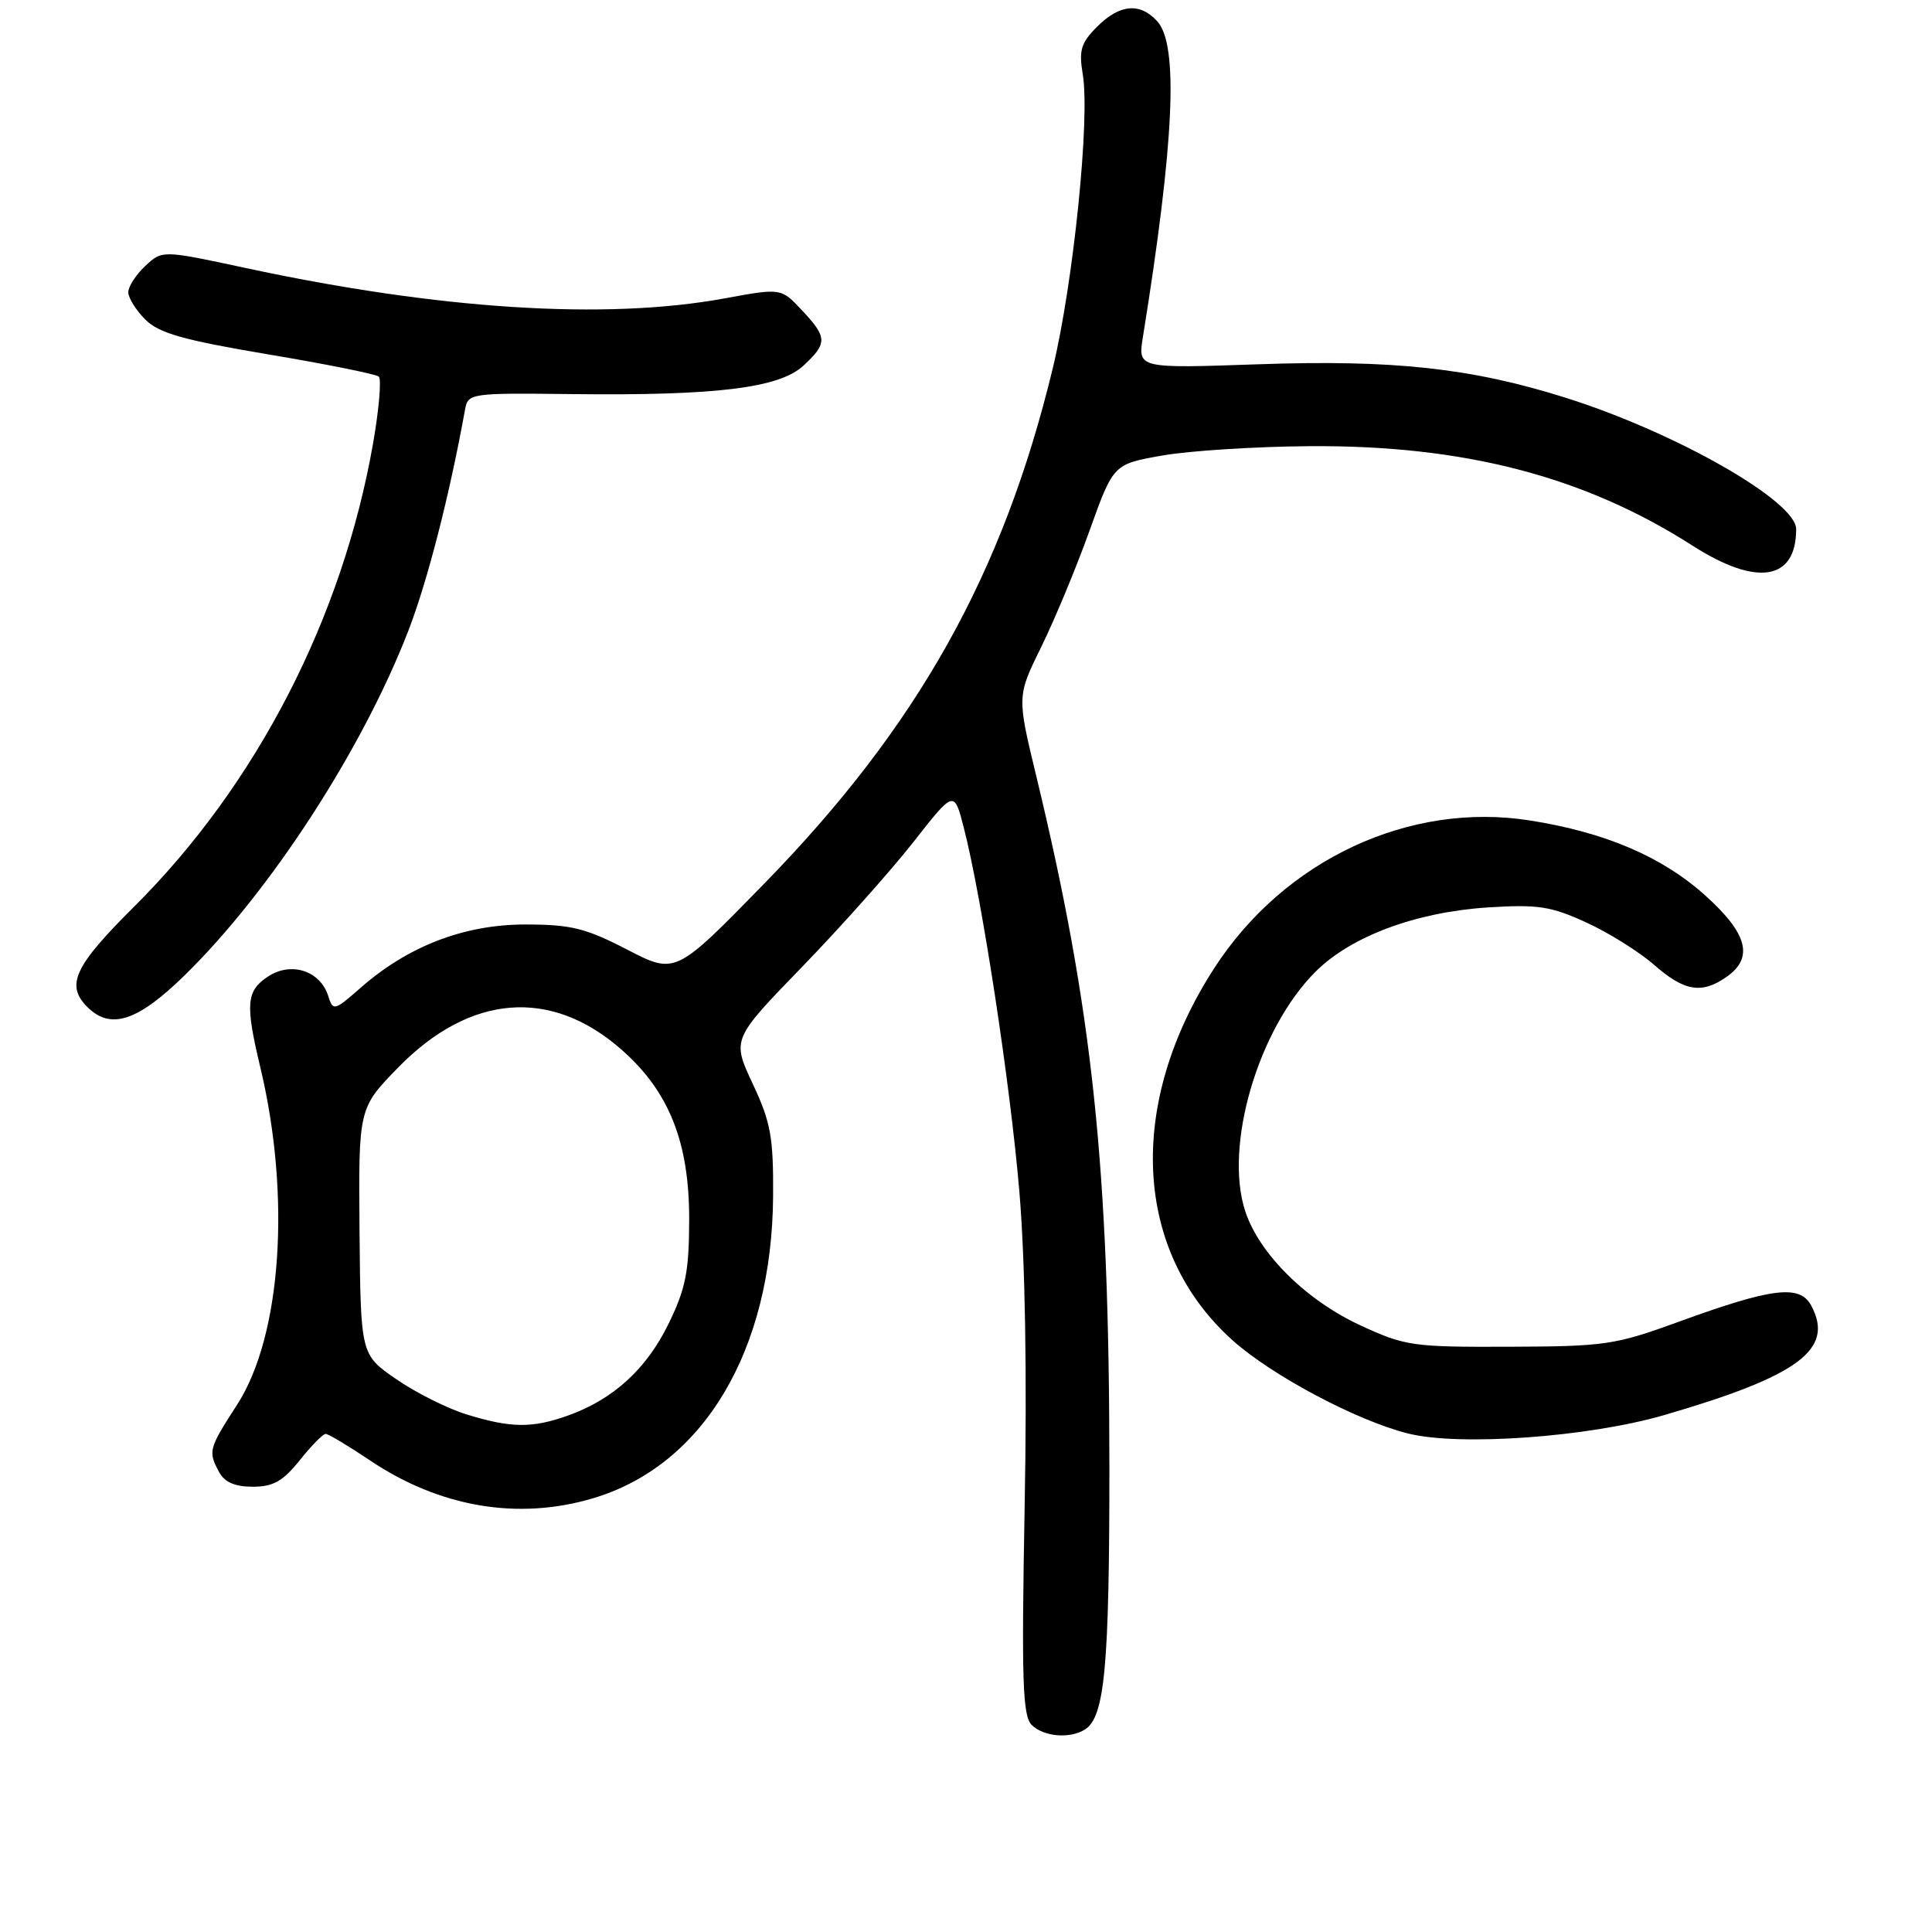 <?xml version="1.0" encoding="UTF-8" standalone="no"?>
<!DOCTYPE svg PUBLIC "-//W3C//DTD SVG 1.1//EN" "http://www.w3.org/Graphics/SVG/1.1/DTD/svg11.dtd" >
<svg xmlns="http://www.w3.org/2000/svg" xmlns:xlink="http://www.w3.org/1999/xlink" version="1.1" viewBox="0 0 256 256">
 <g >
 <path fill="currentColor"
d=" M 143.77 229.16 C 146.38 227.51 147.00 220.81 147.00 194.51 C 146.99 154.66 144.79 133.83 137.32 102.87 C 134.75 92.25 134.75 92.25 137.99 85.68 C 139.76 82.07 142.64 75.15 144.37 70.31 C 147.53 61.50 147.53 61.50 154.01 60.36 C 157.58 59.73 166.35 59.17 173.50 59.12 C 193.97 58.97 209.93 63.12 224.27 72.30 C 232.78 77.76 238.00 76.93 238.00 70.11 C 238.00 66.40 222.03 57.30 207.48 52.71 C 194.99 48.77 184.66 47.64 166.70 48.27 C 150.77 48.82 150.77 48.82 151.44 44.66 C 155.60 18.84 156.19 5.97 153.35 2.83 C 151.06 0.30 148.37 0.54 145.37 3.54 C 143.23 5.68 142.94 6.66 143.47 9.84 C 144.46 15.67 142.22 37.55 139.49 48.83 C 132.89 76.10 121.61 96.24 101.25 117.10 C 89.50 129.14 89.50 129.14 83.09 125.82 C 77.60 122.98 75.66 122.50 69.59 122.50 C 61.52 122.50 54.07 125.36 47.78 130.89 C 44.29 133.96 44.13 133.99 43.49 131.97 C 42.43 128.63 38.59 127.38 35.54 129.38 C 32.62 131.29 32.48 133.01 34.51 141.50 C 38.57 158.53 37.30 177.00 31.43 186.11 C 27.63 192.00 27.55 192.30 29.04 195.07 C 29.75 196.40 31.13 197.00 33.49 197.00 C 36.21 197.00 37.49 196.27 39.71 193.50 C 41.24 191.58 42.79 190.00 43.15 190.00 C 43.51 190.00 46.13 191.57 48.98 193.48 C 58.24 199.72 68.63 201.49 78.58 198.53 C 93.22 194.18 102.30 178.95 102.44 158.50 C 102.49 150.69 102.14 148.72 99.74 143.61 C 96.98 137.71 96.98 137.71 106.29 128.11 C 111.41 122.82 118.03 115.39 121.01 111.60 C 126.42 104.70 126.42 104.70 127.69 109.60 C 130.09 118.90 133.86 143.54 135.07 157.87 C 135.84 166.99 136.10 182.24 135.77 199.68 C 135.35 222.71 135.50 227.35 136.70 228.56 C 138.28 230.13 141.77 230.43 143.77 229.16 Z  M 220.50 187.51 C 238.38 182.31 243.10 178.79 240.00 173.00 C 238.49 170.18 234.85 170.62 222.50 175.12 C 214.03 178.21 212.70 178.41 200.00 178.45 C 187.18 178.50 186.19 178.36 180.25 175.61 C 173.09 172.31 166.86 166.14 165.01 160.52 C 162.15 151.88 166.69 136.37 174.31 128.76 C 179.01 124.06 187.61 120.86 197.14 120.24 C 203.78 119.82 205.50 120.08 210.19 122.23 C 213.16 123.59 217.21 126.12 219.18 127.85 C 223.18 131.36 225.49 131.75 228.78 129.44 C 232.41 126.90 231.57 123.70 225.95 118.65 C 220.25 113.52 212.71 110.29 202.75 108.72 C 186.75 106.18 170.17 113.93 160.90 128.28 C 149.23 146.32 150.18 165.79 163.30 177.58 C 168.49 182.24 179.74 188.23 186.55 189.94 C 193.36 191.66 210.45 190.43 220.50 187.51 Z  M 24.43 129.27 C 35.79 118.17 48.03 99.32 54.13 83.52 C 56.68 76.88 59.55 65.69 61.62 54.28 C 62.01 52.11 62.30 52.06 75.76 52.22 C 94.92 52.44 103.26 51.42 106.46 48.45 C 109.66 45.48 109.64 44.71 106.25 41.10 C 103.50 38.16 103.50 38.16 96.00 39.54 C 80.27 42.43 58.20 41.03 32.50 35.50 C 21.50 33.14 21.50 33.14 19.25 35.24 C 18.01 36.40 17.00 37.97 17.00 38.72 C 17.00 39.47 18.01 41.10 19.25 42.34 C 21.06 44.15 24.27 45.06 35.50 46.95 C 43.20 48.24 49.81 49.57 50.19 49.90 C 50.56 50.23 50.23 54.17 49.45 58.66 C 45.40 81.88 34.00 103.99 17.75 120.16 C 9.84 128.02 8.67 130.53 11.57 133.43 C 14.65 136.50 18.20 135.35 24.43 129.27 Z  M 61.86 187.43 C 59.31 186.65 55.10 184.54 52.51 182.75 C 47.79 179.50 47.79 179.50 47.64 163.17 C 47.50 146.84 47.50 146.84 52.77 141.44 C 62.28 131.71 73.00 130.85 82.35 139.08 C 88.68 144.64 91.35 151.38 91.32 161.69 C 91.30 168.54 90.85 170.78 88.57 175.44 C 85.64 181.43 81.25 185.43 75.25 187.57 C 70.53 189.26 67.70 189.23 61.86 187.43 Z "/>
</g>
</svg>
